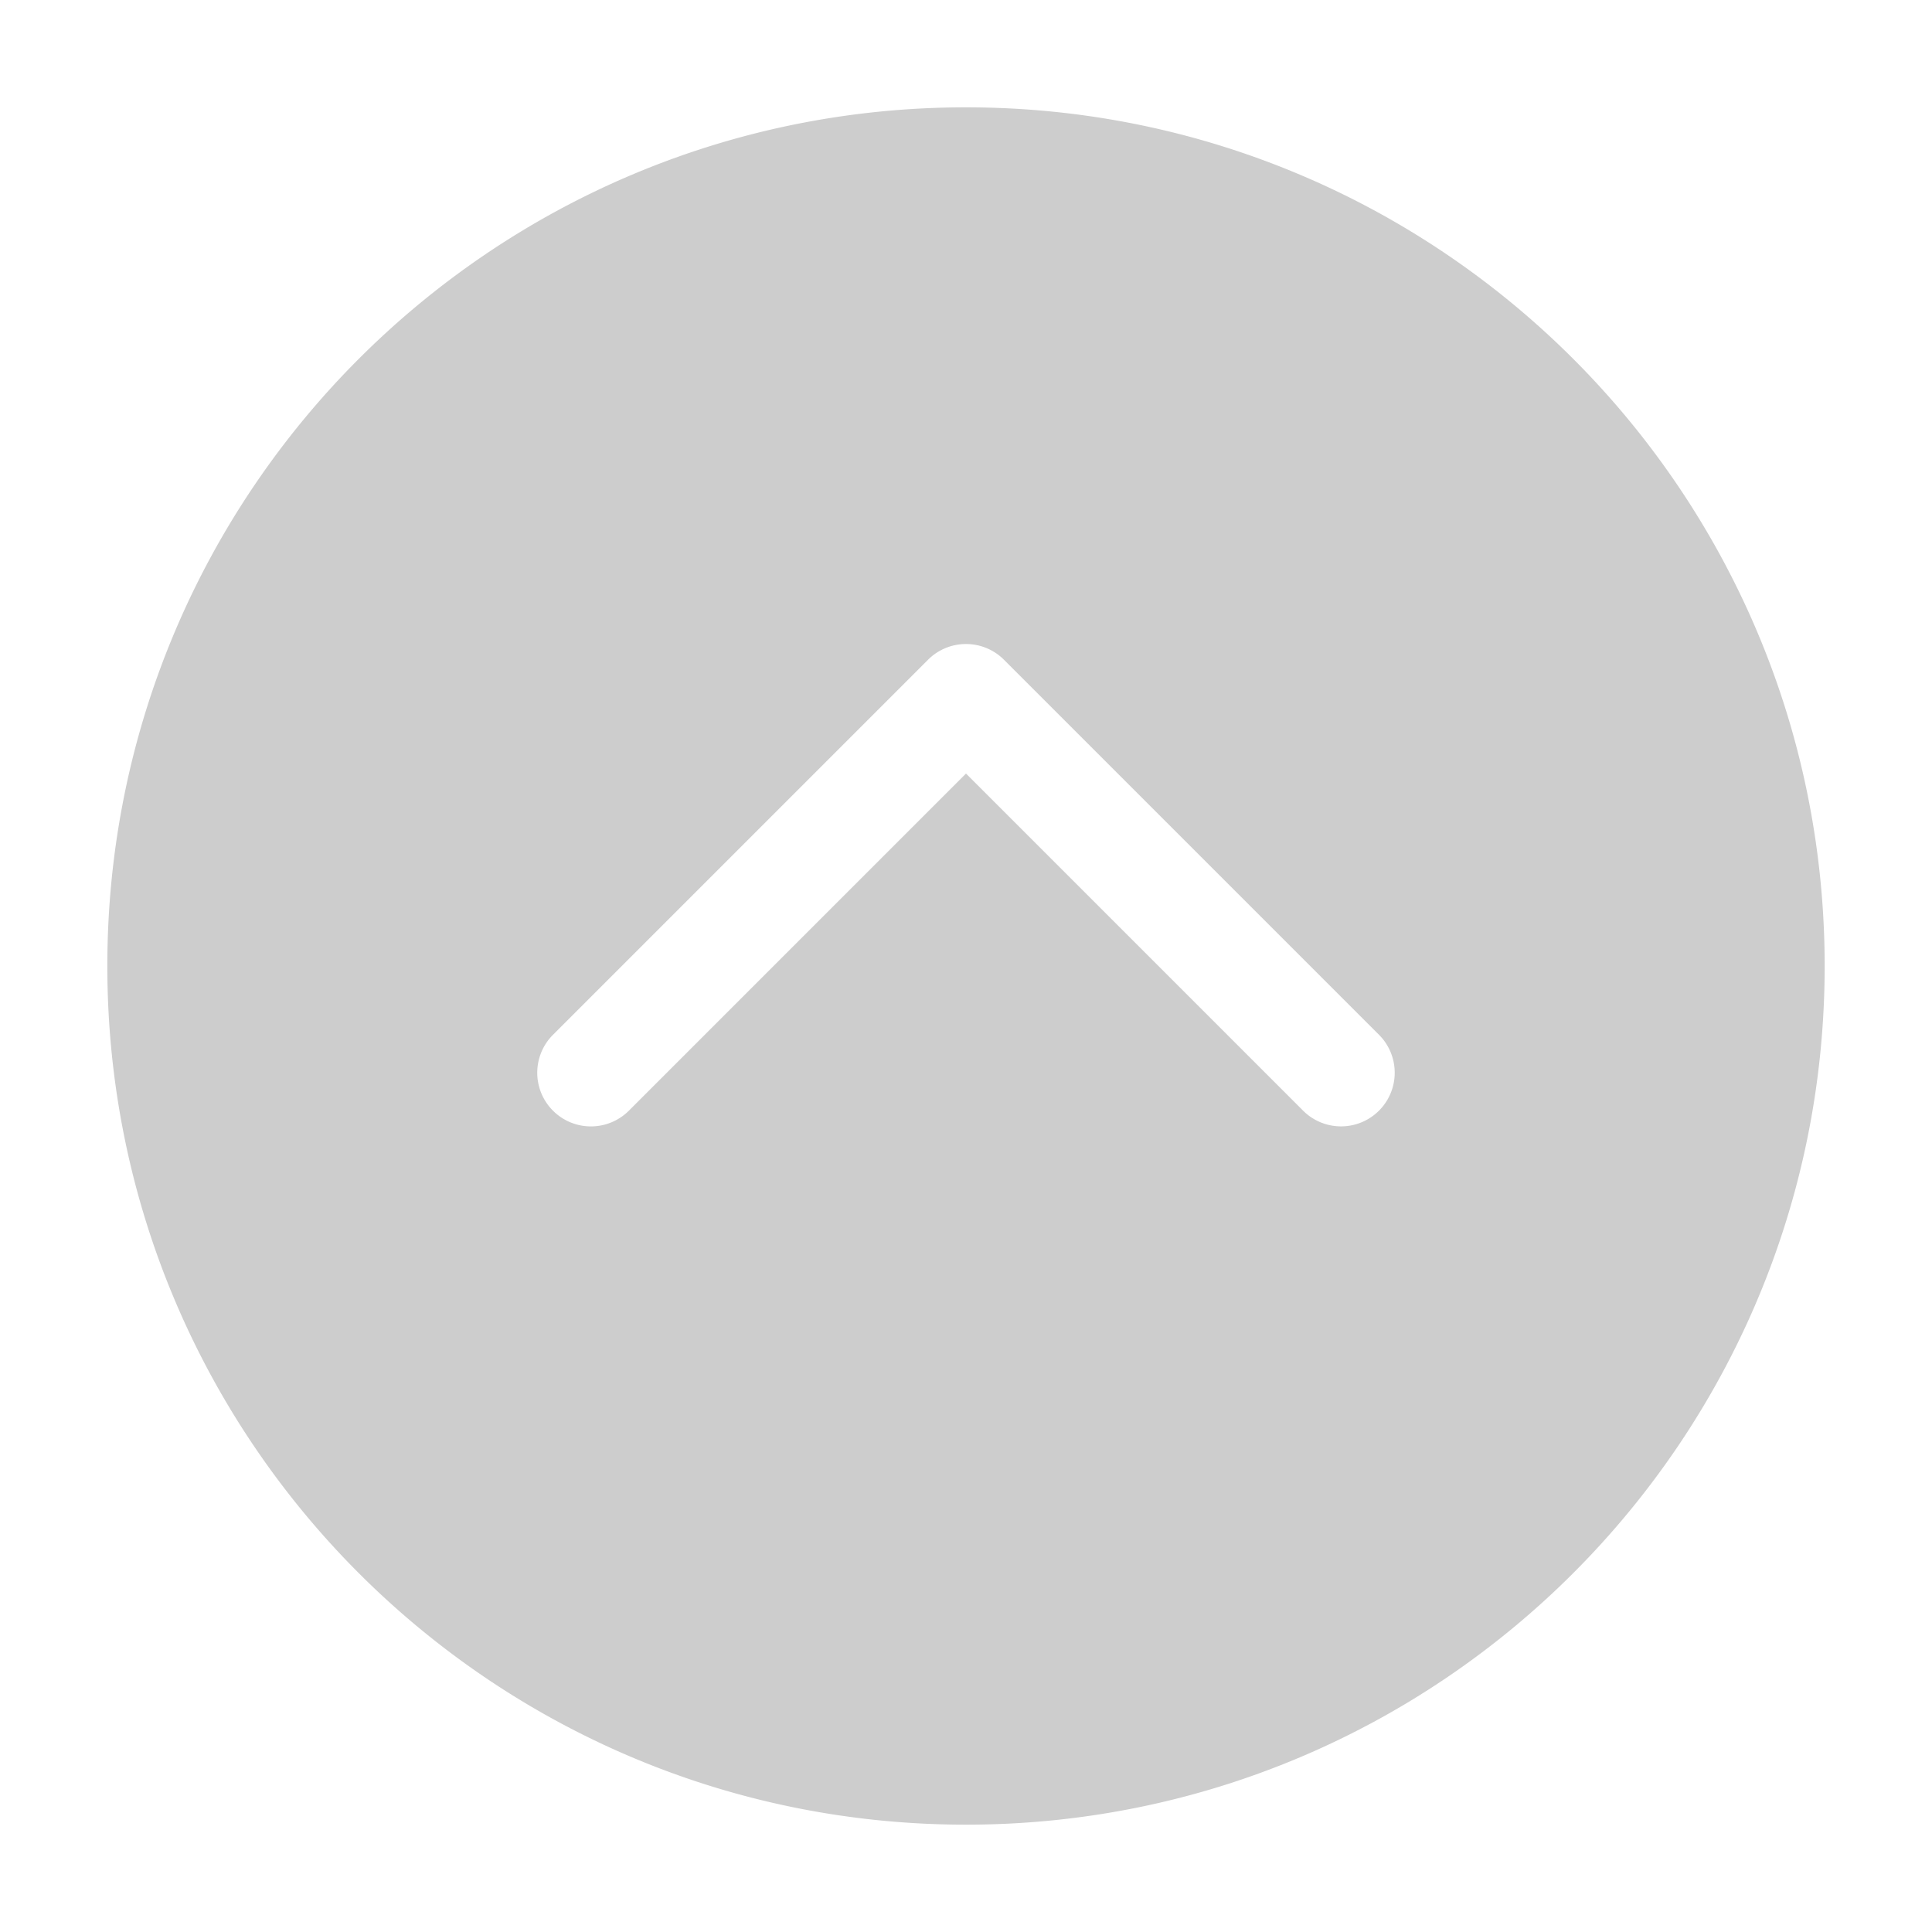<?xml version="1.0" standalone="no"?><!DOCTYPE svg PUBLIC "-//W3C//DTD SVG 1.1//EN" "http://www.w3.org/Graphics/SVG/1.1/DTD/svg11.dtd"><svg t="1600048175195" class="icon" viewBox="0 0 1024 1024" version="1.1" xmlns="http://www.w3.org/2000/svg" p-id="8739" xmlns:xlink="http://www.w3.org/1999/xlink" width="200" height="200"><defs><style type="text/css"></style></defs><path d="M512 56.889c251.364 0 455.111 203.747 455.111 455.111S763.364 967.111 512 967.111 56.889 763.364 56.889 512 260.636 56.889 512 56.889z m-179 532.11l179-179 179 179a28.444 28.444 0 0 0 40.221-40.22l-199.11-199.111a28.444 28.444 0 0 0-40.221 0l-199.111 199.11A28.444 28.444 0 0 0 332.999 589z" p-id="8740" fill="#cdcdcd"></path></svg>